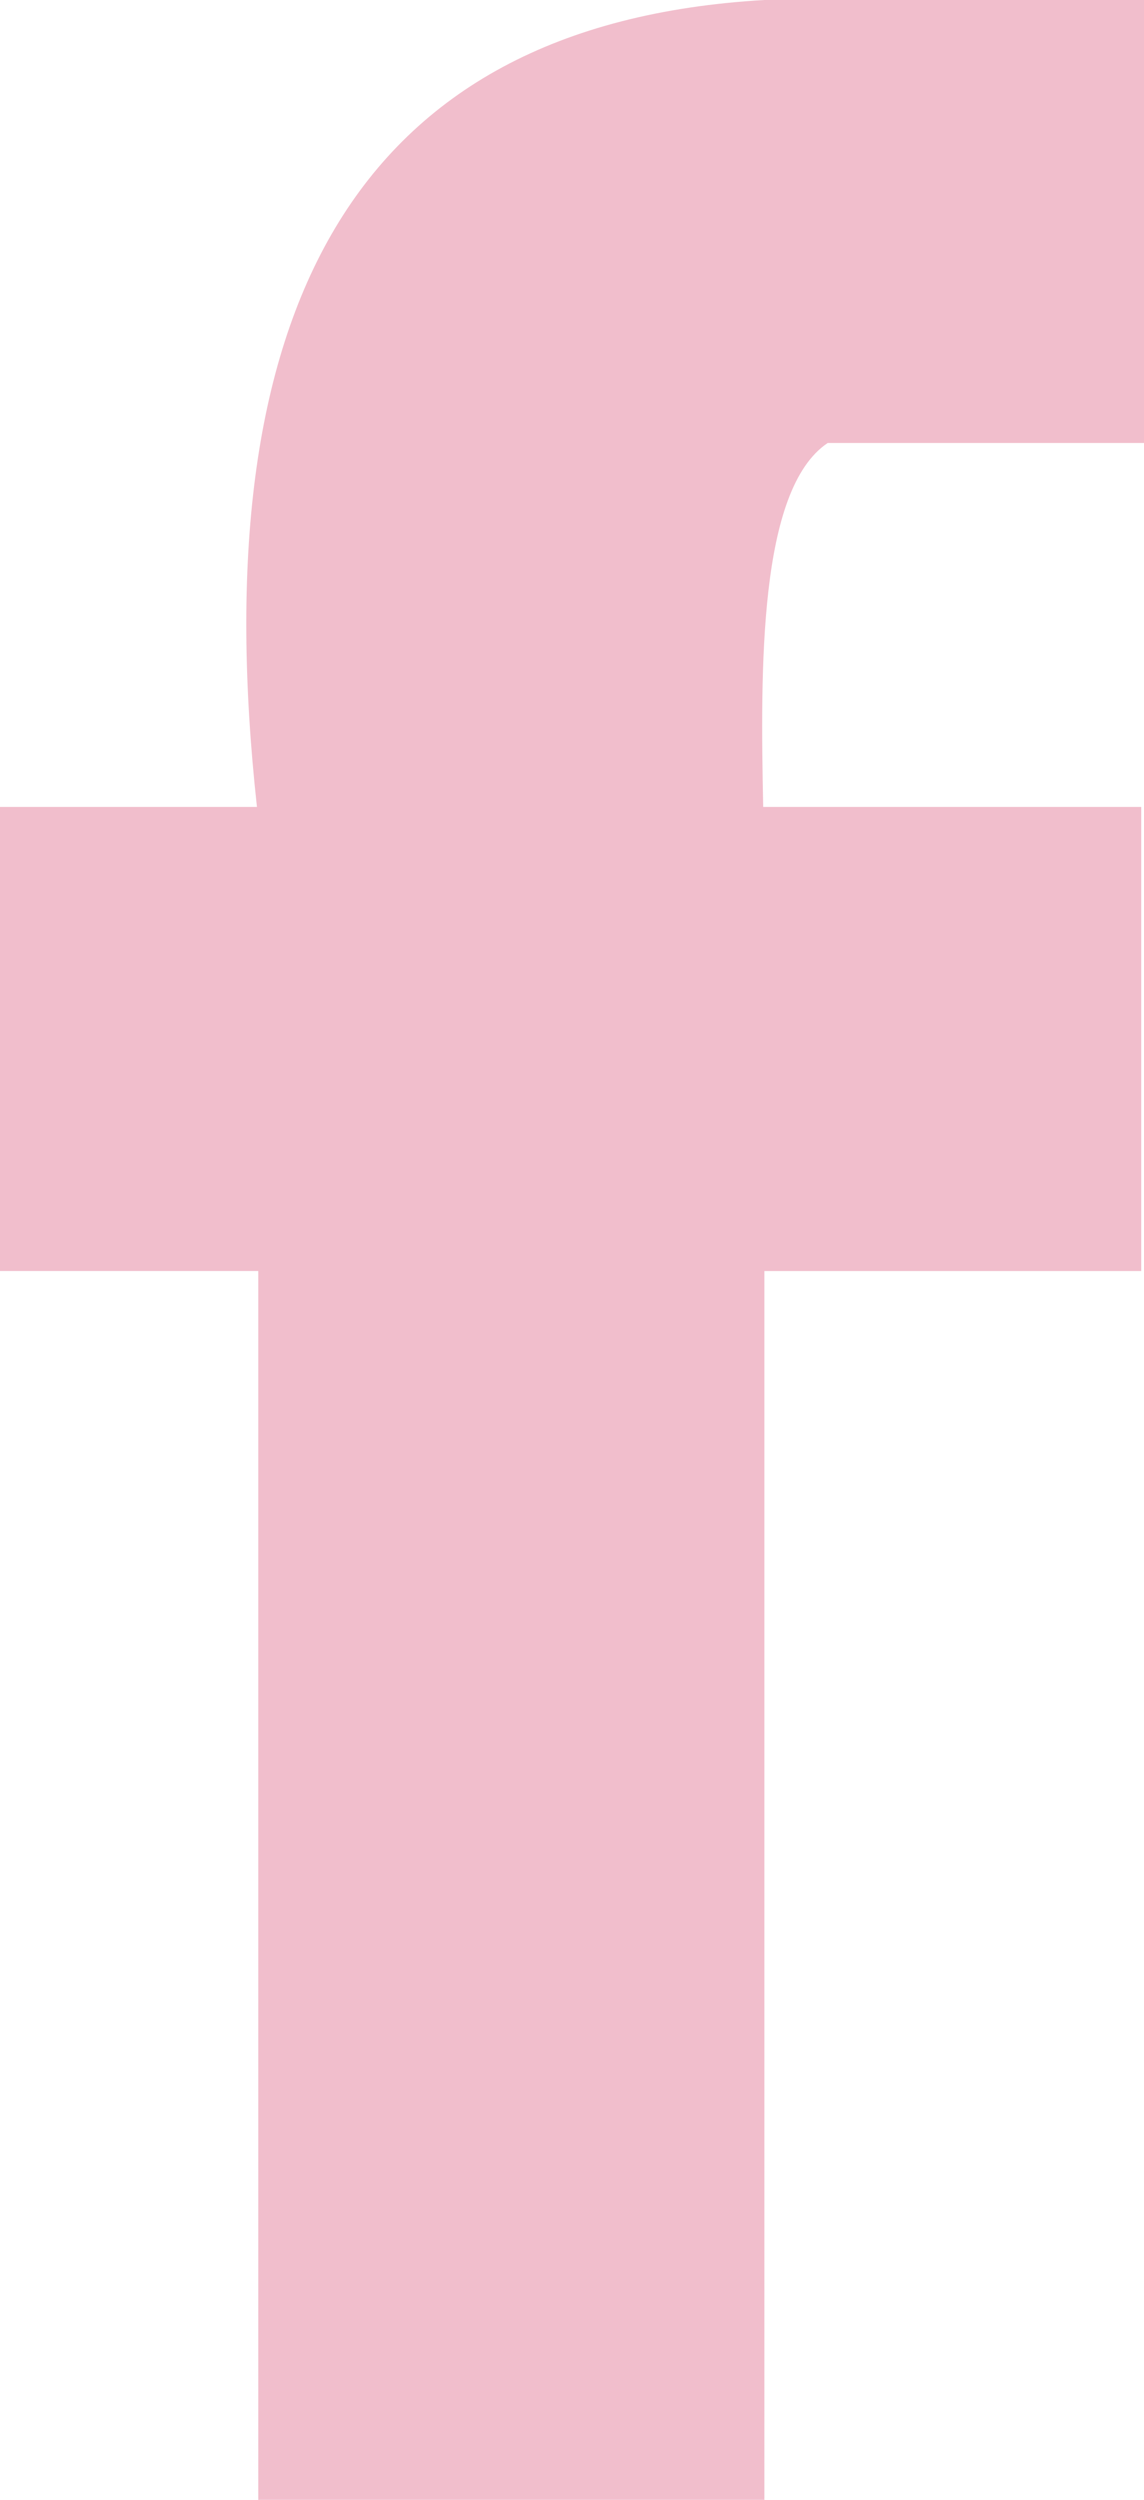 <svg version="1" xmlns="http://www.w3.org/2000/svg" width="8.673" height="18.944" viewBox="0 0 8.673 18.944" fill="#f1becc"><path d="M6.275 3.357h2.398V0H5.795C2.656.181 1.54 2.387 1.948 6.115H0v3.517h1.958v9.312h3.837V9.632h2.857V6.115H5.786c-.021-1.045-.036-2.406.489-2.758z"/></svg>